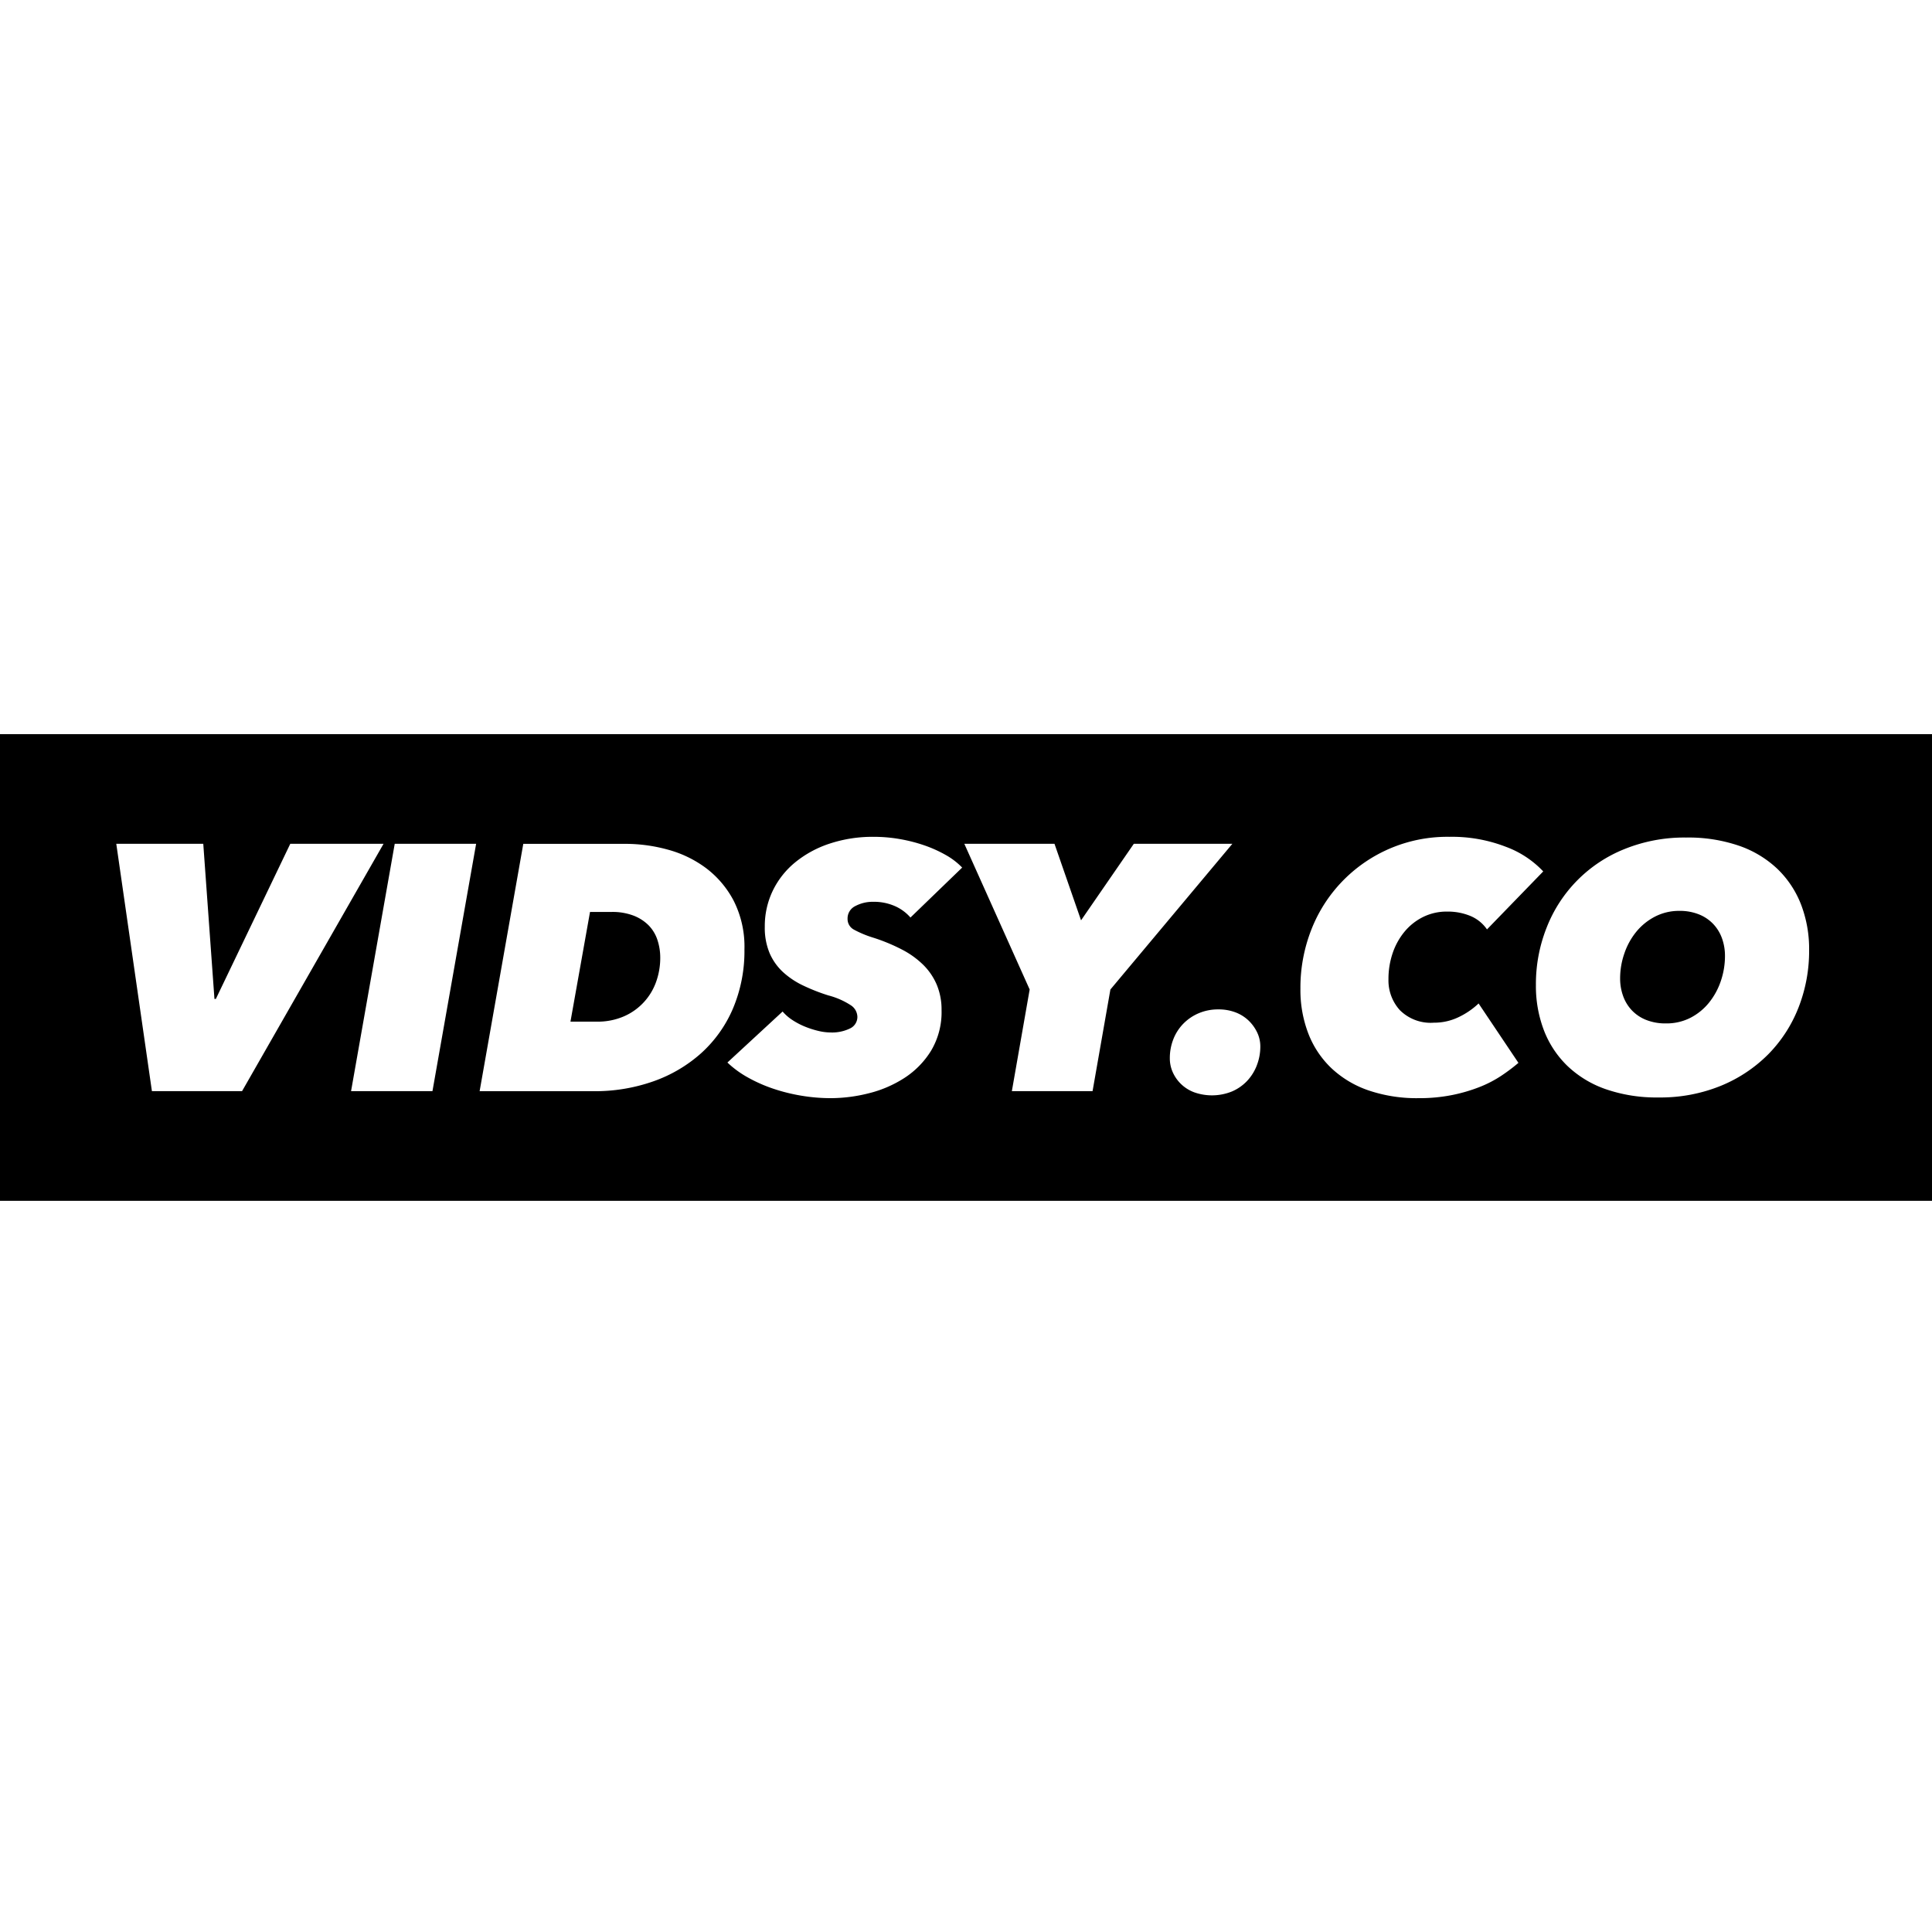 <svg xmlns="http://www.w3.org/2000/svg" viewBox="0 0 300 300">
  <title>exp</title>
  <g>
    <path d="M0,114v72.464H300V114Zm23.59,55.436-5.533-38.408H31.564L33.3,155.112h.218l11.555-24.086H59.557L37.586,169.434Zm43.562,0H54.512l6.781-38.408h12.64Zm41.773-5.94a22.148,22.148,0,0,1-7.434,4.4,27.294,27.294,0,0,1-9.332,1.545H74.475l6.781-38.408H97.151a24.782,24.782,0,0,1,6.537.894,17.577,17.577,0,0,1,5.914,2.849,15.161,15.161,0,0,1,4.313,5.072,15.772,15.772,0,0,1,1.682,7.567,22.917,22.917,0,0,1-1.763,9.142A19.815,19.815,0,0,1,108.925,163.494Zm23.709-19.123a16.4,16.4,0,0,0,3.027,1.247,28.37,28.37,0,0,1,4.432,1.845,13.6,13.6,0,0,1,3.3,2.387,9.643,9.643,0,0,1,2.081,3.092,9.987,9.987,0,0,1,.73,3.906,11.686,11.686,0,0,1-1.62,6.294,13.411,13.411,0,0,1-4.134,4.231,18.275,18.275,0,0,1-5.54,2.387,24.242,24.242,0,0,1-5.9.76,27.715,27.715,0,0,1-4.558-.381,28.12,28.12,0,0,1-4.366-1.084,23.248,23.248,0,0,1-3.934-1.736,15.522,15.522,0,0,1-3.2-2.333l8.571-7.921a7.176,7.176,0,0,0,1.573,1.357,11.3,11.3,0,0,0,1.926,1,13.772,13.772,0,0,0,2.034.651,8.266,8.266,0,0,0,1.9.245,6.341,6.341,0,0,0,3.037-.624,1.97,1.97,0,0,0,1.14-1.818,2.2,2.2,0,0,0-.949-1.736,11.786,11.786,0,0,0-3.554-1.573,29.58,29.58,0,0,1-3.877-1.519,12.67,12.67,0,0,1-3.149-2.088,8.736,8.736,0,0,1-2.088-2.931,10.191,10.191,0,0,1-.759-4.15,12.636,12.636,0,0,1,1.221-5.533,13.011,13.011,0,0,1,3.47-4.422A16.7,16.7,0,0,1,128.814,131a21.261,21.261,0,0,1,6.863-1.058,23.489,23.489,0,0,1,4.068.353,24.461,24.461,0,0,1,3.8.976,19.913,19.913,0,0,1,3.311,1.492,11.081,11.081,0,0,1,2.549,1.953l-8.029,7.758a6.852,6.852,0,0,0-2.387-1.763,8.064,8.064,0,0,0-3.417-.679,5.724,5.724,0,0,0-2.741.652,2.135,2.135,0,0,0-1.221,2.007A1.858,1.858,0,0,0,132.634,144.371Zm37.018,25.063H157.12l2.766-15.787-10.144-22.621h14l4.124,11.88,8.191-11.88h15.3l-18.934,22.621Zm25.5-3.987a7.375,7.375,0,0,1-1.519,2.414,7.027,7.027,0,0,1-2.359,1.628,8.269,8.269,0,0,1-5.8.135,5.861,5.861,0,0,1-3.363-3.119,5.24,5.24,0,0,1-.461-2.17,8.026,8.026,0,0,1,.542-2.957,7.179,7.179,0,0,1,1.547-2.414,7.334,7.334,0,0,1,2.387-1.627,7.652,7.652,0,0,1,3.065-.6,7.328,7.328,0,0,1,2.657.461,6.017,6.017,0,0,1,2.035,1.275,6.349,6.349,0,0,1,1.33,1.845,5.028,5.028,0,0,1,.489,2.17A8.015,8.015,0,0,1,195.15,165.447Zm38,1.573a18,18,0,0,1-3.391,1.763,25.218,25.218,0,0,1-4.259,1.248,25.889,25.889,0,0,1-5.236.489,23.225,23.225,0,0,1-7.73-1.194,15.952,15.952,0,0,1-5.75-3.418,14.709,14.709,0,0,1-3.609-5.37,18.815,18.815,0,0,1-1.248-7,24.677,24.677,0,0,1,1.71-9.222,22.642,22.642,0,0,1,21.4-14.377,23.169,23.169,0,0,1,8.788,1.546,15.247,15.247,0,0,1,5.806,3.825l-8.734,9.006a5.845,5.845,0,0,0-2.578-2.089,9.164,9.164,0,0,0-3.607-.678,8.241,8.241,0,0,0-3.743.841,8.818,8.818,0,0,0-2.875,2.278,10.526,10.526,0,0,0-1.846,3.336,12.5,12.5,0,0,0-.65,4.069,6.862,6.862,0,0,0,1.763,4.774,6.76,6.76,0,0,0,5.289,1.953,8.735,8.735,0,0,0,3.853-.867,11.975,11.975,0,0,0,3.091-2.117l6.186,9.223A28.576,28.576,0,0,1,233.154,167.02Zm46.112-10.551a21.424,21.424,0,0,1-4.721,7.269,22.271,22.271,0,0,1-7.378,4.883,24.9,24.9,0,0,1-9.629,1.79,24.1,24.1,0,0,1-8.164-1.275,16.429,16.429,0,0,1-5.969-3.607A15.34,15.34,0,0,1,239.743,160a19.236,19.236,0,0,1-1.247-7.053,23.73,23.73,0,0,1,1.682-8.951,21.547,21.547,0,0,1,12.071-12.153,24.748,24.748,0,0,1,9.575-1.79,24.284,24.284,0,0,1,8.218,1.276,16.46,16.46,0,0,1,5.969,3.607,15.385,15.385,0,0,1,3.661,5.534,19.278,19.278,0,0,1,1.248,7.053A24.1,24.1,0,0,1,279.266,156.469Z"/>
    <path d="M266.028,143.475a6.259,6.259,0,0,0-2.223-1.491,7.913,7.913,0,0,0-3.011-.543,8.125,8.125,0,0,0-3.826.9,9.213,9.213,0,0,0-2.9,2.36,10.851,10.851,0,0,0-1.843,3.364,11.776,11.776,0,0,0-.653,3.852,7.976,7.976,0,0,0,.463,2.739,6.311,6.311,0,0,0,1.356,2.225,6.216,6.216,0,0,0,2.224,1.491,8.055,8.055,0,0,0,3.066.543,8.151,8.151,0,0,0,3.8-.868,9,9,0,0,0,2.876-2.333,10.859,10.859,0,0,0,1.845-3.363,11.992,11.992,0,0,0,.651-3.907,8,8,0,0,0-.462-2.739A6.347,6.347,0,0,0,266.028,143.475Z"/>
    <path d="M100.732,143.7a6.678,6.678,0,0,0-2.359-1.524,9.188,9.188,0,0,0-3.391-.57H91.618l-3.037,17.034h4.067a10.2,10.2,0,0,0,4.286-.844,9.178,9.178,0,0,0,4.965-5.387,10.992,10.992,0,0,0,.624-3.674,8.74,8.74,0,0,0-.436-2.777A5.859,5.859,0,0,0,100.732,143.7Z"/>
  </g>
</svg>
